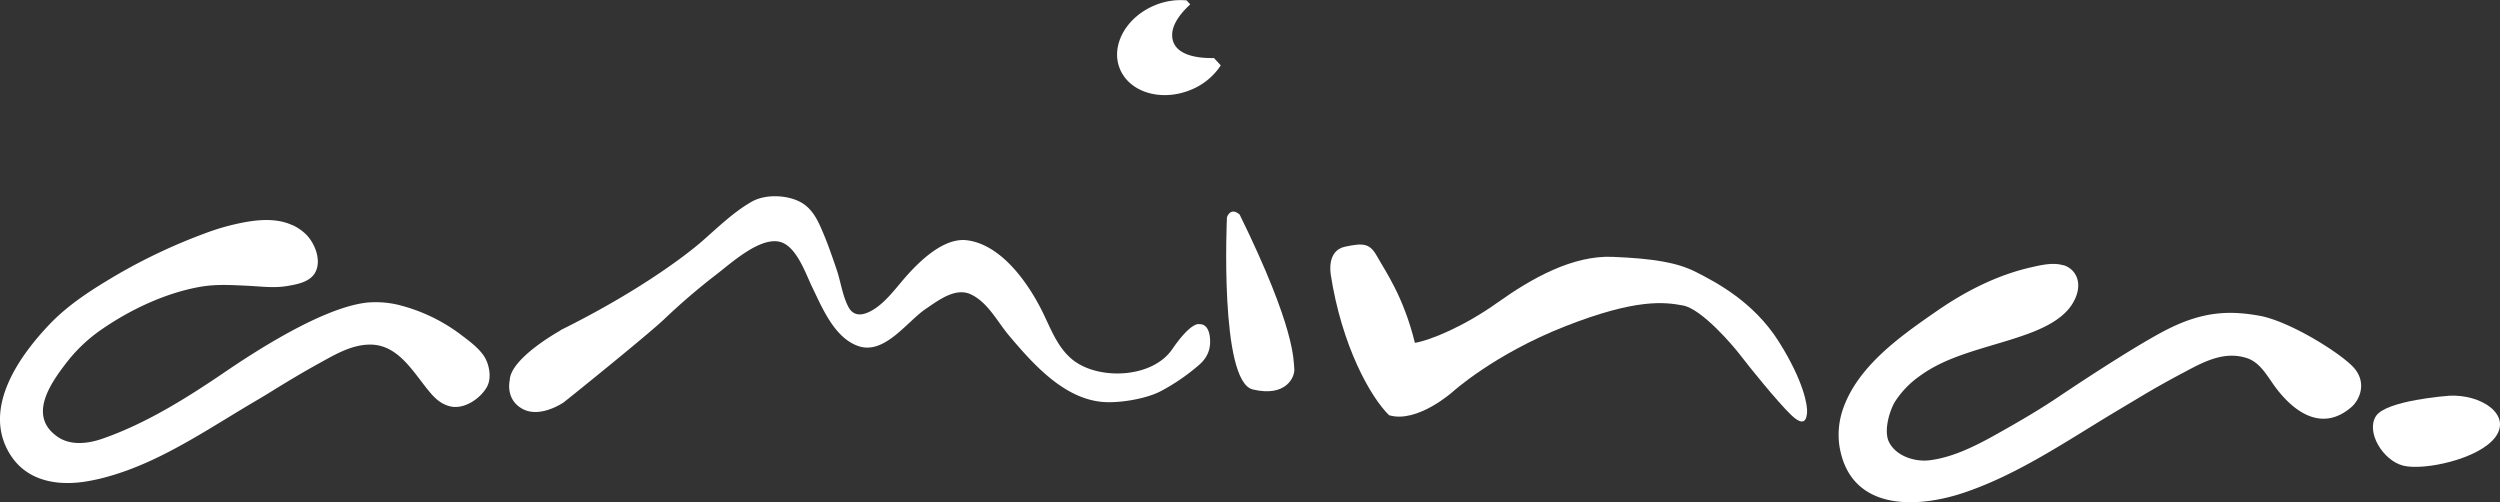<svg id="Layer_1" data-name="Layer 1" xmlns="http://www.w3.org/2000/svg" viewBox="0 0 1048.75 210.68"><rect x="0" y="0" width="1048.75" height="210.68" fill="#333333" stroke="none"/><defs><style>.cls-1{fill:#fff;}</style></defs><title>amina_logo_white</title><path id="_Path_" data-name="&lt;Path&gt;" class="cls-1" d="M234.53,385.06c-7.38-3.34-16.17-2.12-24.17-.28a97.28,97.28,0,0,0-12.64,3.87,237.23,237.23,0,0,0-36.18,17c-10.21,6-20.46,12.38-28.7,21-12.42,13-27.44,34-17.74,52.64,6.47,12.49,19.27,15.34,32.17,13.48a80.88,80.88,0,0,0,10.07-2.2c21.56-6,40.94-19.28,60-30.59,3.44-2,6.86-4.06,10.24-6.17,6-3.7,12.08-7.32,18.27-10.73,6.69-3.68,13.7-7.91,21.58-7.86,12.18.09,18.43,12.54,25.39,20.55,2.28,2.62,4.86,4.7,8.34,5.42,5.8,1.21,12.44-3.45,15.1-8.2,2.18-3.91.94-10-1.53-13.4s-5.91-5.88-9.15-8.35a72.59,72.59,0,0,0-24.53-12.18,41.05,41.05,0,0,0-14.94-1.48c-18.83,2-47.79,21-60,29.31-15.82,10.78-33.13,21.59-51.3,27.86-5.83,2-13.06,2.94-18.53-.78-13-8.85-2.86-22.88,4.15-31.87a65.43,65.43,0,0,1,14.53-13.47c12-8.24,26.63-15.12,41.07-17.66,6.54-1.15,13.18-.75,19.77-.43,5.59.25,11.1,1.06,16.68.1,4-.68,9.12-1.57,11.47-5.21,3.28-5.1.2-12.94-3.9-16.76a20.67,20.67,0,0,0-5.47-3.64Z" transform="translate(-112 -290.66)"/><path id="_Path_2" data-name="&lt;Path&gt;" class="cls-1" d="M347.17,429.25s-21.07,11.59-21.33,20.93c0,0-2,8,5.33,12s16.79-2.41,17.2-2.66,34.78-27.88,42.37-35.06a273.13,273.13,0,0,1,21.71-18.61c6.11-4.66,18.14-15.78,26.62-13.76,7,1.67,10.85,13.26,13.64,19,4.25,8.77,9.41,21.47,19.53,24.8,10.94,3.6,20.33-10.44,28.2-15.72,5.18-3.46,12.36-9.11,18.89-6,7.16,3.41,11.07,11.49,16,17.31,10.12,12,23.32,26.88,40,27.85,7,.4,17.89-1.46,23.89-4.72a85.59,85.59,0,0,0,15.12-10.3c2.84-2.3,4.81-5,5.23-8.81.32-3-.15-9-4.4-8.84,0,0-3.21-1.46-11.46,10.55-8,11.59-28.7,12.89-40,5.62-6.82-4.4-10-12.05-13.32-19.13-5.85-12.65-17.58-30.35-32.77-32.25-9.86-1.24-20.23,9.11-26.07,15.81-4.49,5.16-9.77,12.61-16.52,14.88-3.05,1-5.58.22-7.13-2.73-2.52-4.78-3.22-10.72-5-15.88s-3.47-10.17-5.57-15.11c-2.22-5.28-4.55-10.52-10-13.23-5.58-2.78-14.28-3.1-19.83,0-7.54,4.24-14.2,10.71-20.69,16.41-7.59,6.66-27.7,21.72-59.71,37.58Z" transform="translate(-112 -290.66)"/><path id="_Path_3" data-name="&lt;Path&gt;" class="cls-1" d="M626.7,381.87s-3.21,68.78,10.83,72.16,17.79-5.32,17.42-8.7.7-16.54-22.93-64.69c-4-3.37-5.33,1.23-5.33,1.23Z" transform="translate(-112 -290.66)"/><path id="_Path_4" data-name="&lt;Path&gt;" class="cls-1" d="M670.22,405.39s-1.71-9.6,6-11.24c8-1.69,10.49-1.42,13.7,4.43s10.83,16.36,15.63,35.91c6.39-1.07,20.43-6.76,34.65-16.89s31.45-19.9,48.34-19.19,27,2.31,35,6.4,24,12.26,34.65,29.13,12.08,27,11.88,29.68-1,6.57-6.73,1.07-17.77-20.44-21.14-24.88-16.37-19.55-24.17-21-19.54-3-49.4,8.72-47.27,27.53-47.27,27.53-14.93,13.32-26.65,9.78c-7.65-7.46-19.87-28.85-24.54-59.49Z" transform="translate(-112 -290.66)"/><g id="_Group_" data-name="&lt;Group&gt;"><path id="_Path_5" data-name="&lt;Path&gt;" class="cls-1" d="M977.56,401.94c-4.4-1.3-9.32-.09-13.68.9-14.17,3.24-27.39,10-39.29,18.23-15.07,10.42-33.29,23.1-39.51,41.31a33,33,0,0,0-1.46,15.25c4.32,27.22,31.76,26.66,52.5,19.63,22.52-7.64,42.63-21.46,62.88-33.61l10.7-6.4c6.26-3.77,12.65-7.32,19.12-10.73,8-4.28,16.44-8.66,25.73-5.64,5.81,1.88,8.78,8,12.24,12.56,8.1,10.7,19.67,18.24,31.55,8.06,3.72-3.19,7-10.92.25-17.47s-26.78-18.78-38.79-20.92-23-2-37.86,5.35S975,457.51,975,457.51c-6.37,4.26-13,8.23-19.62,12-10.26,5.83-22,12.8-34,14.24-6.05.74-14.07-1.72-17-7.77-2.16-4.54.15-12.75,2.53-16.76a38.85,38.85,0,0,1,10.48-10.86C925.92,442.13,936.07,439,946,436c5.31-1.6,10.67-3.11,15.89-5,7.08-2.52,15.76-6.46,19.7-13.27,4.82-8.24,1.07-14.38-4-15.84Z" transform="translate(-112 -290.66)"/><path id="_Path_6" data-name="&lt;Path&gt;" class="cls-1" d="M1139.11,456.7s-26.14,1.87-30.41,8.53,2.94,18.64,11.47,20.78,31.71-2.66,38.64-12-5.86-18.13-19.71-17.34Z" transform="translate(-112 -290.66)"/></g><path id="_Path_7" data-name="&lt;Path&gt;" class="cls-1" d="M621.26,315c-9.18.21-17.54-2.15-17.54-9.66,0-4.67,3.75-9.32,7.58-12.84l-1.53-1.68A28.15,28.15,0,0,0,597,292.66c-12.31,4.81-19.17,16.74-15.3,26.65s17,14.06,29.34,9.24a27.09,27.09,0,0,0,13.07-10.47L621.26,315Z" transform="translate(-112 -290.66)"/></svg>